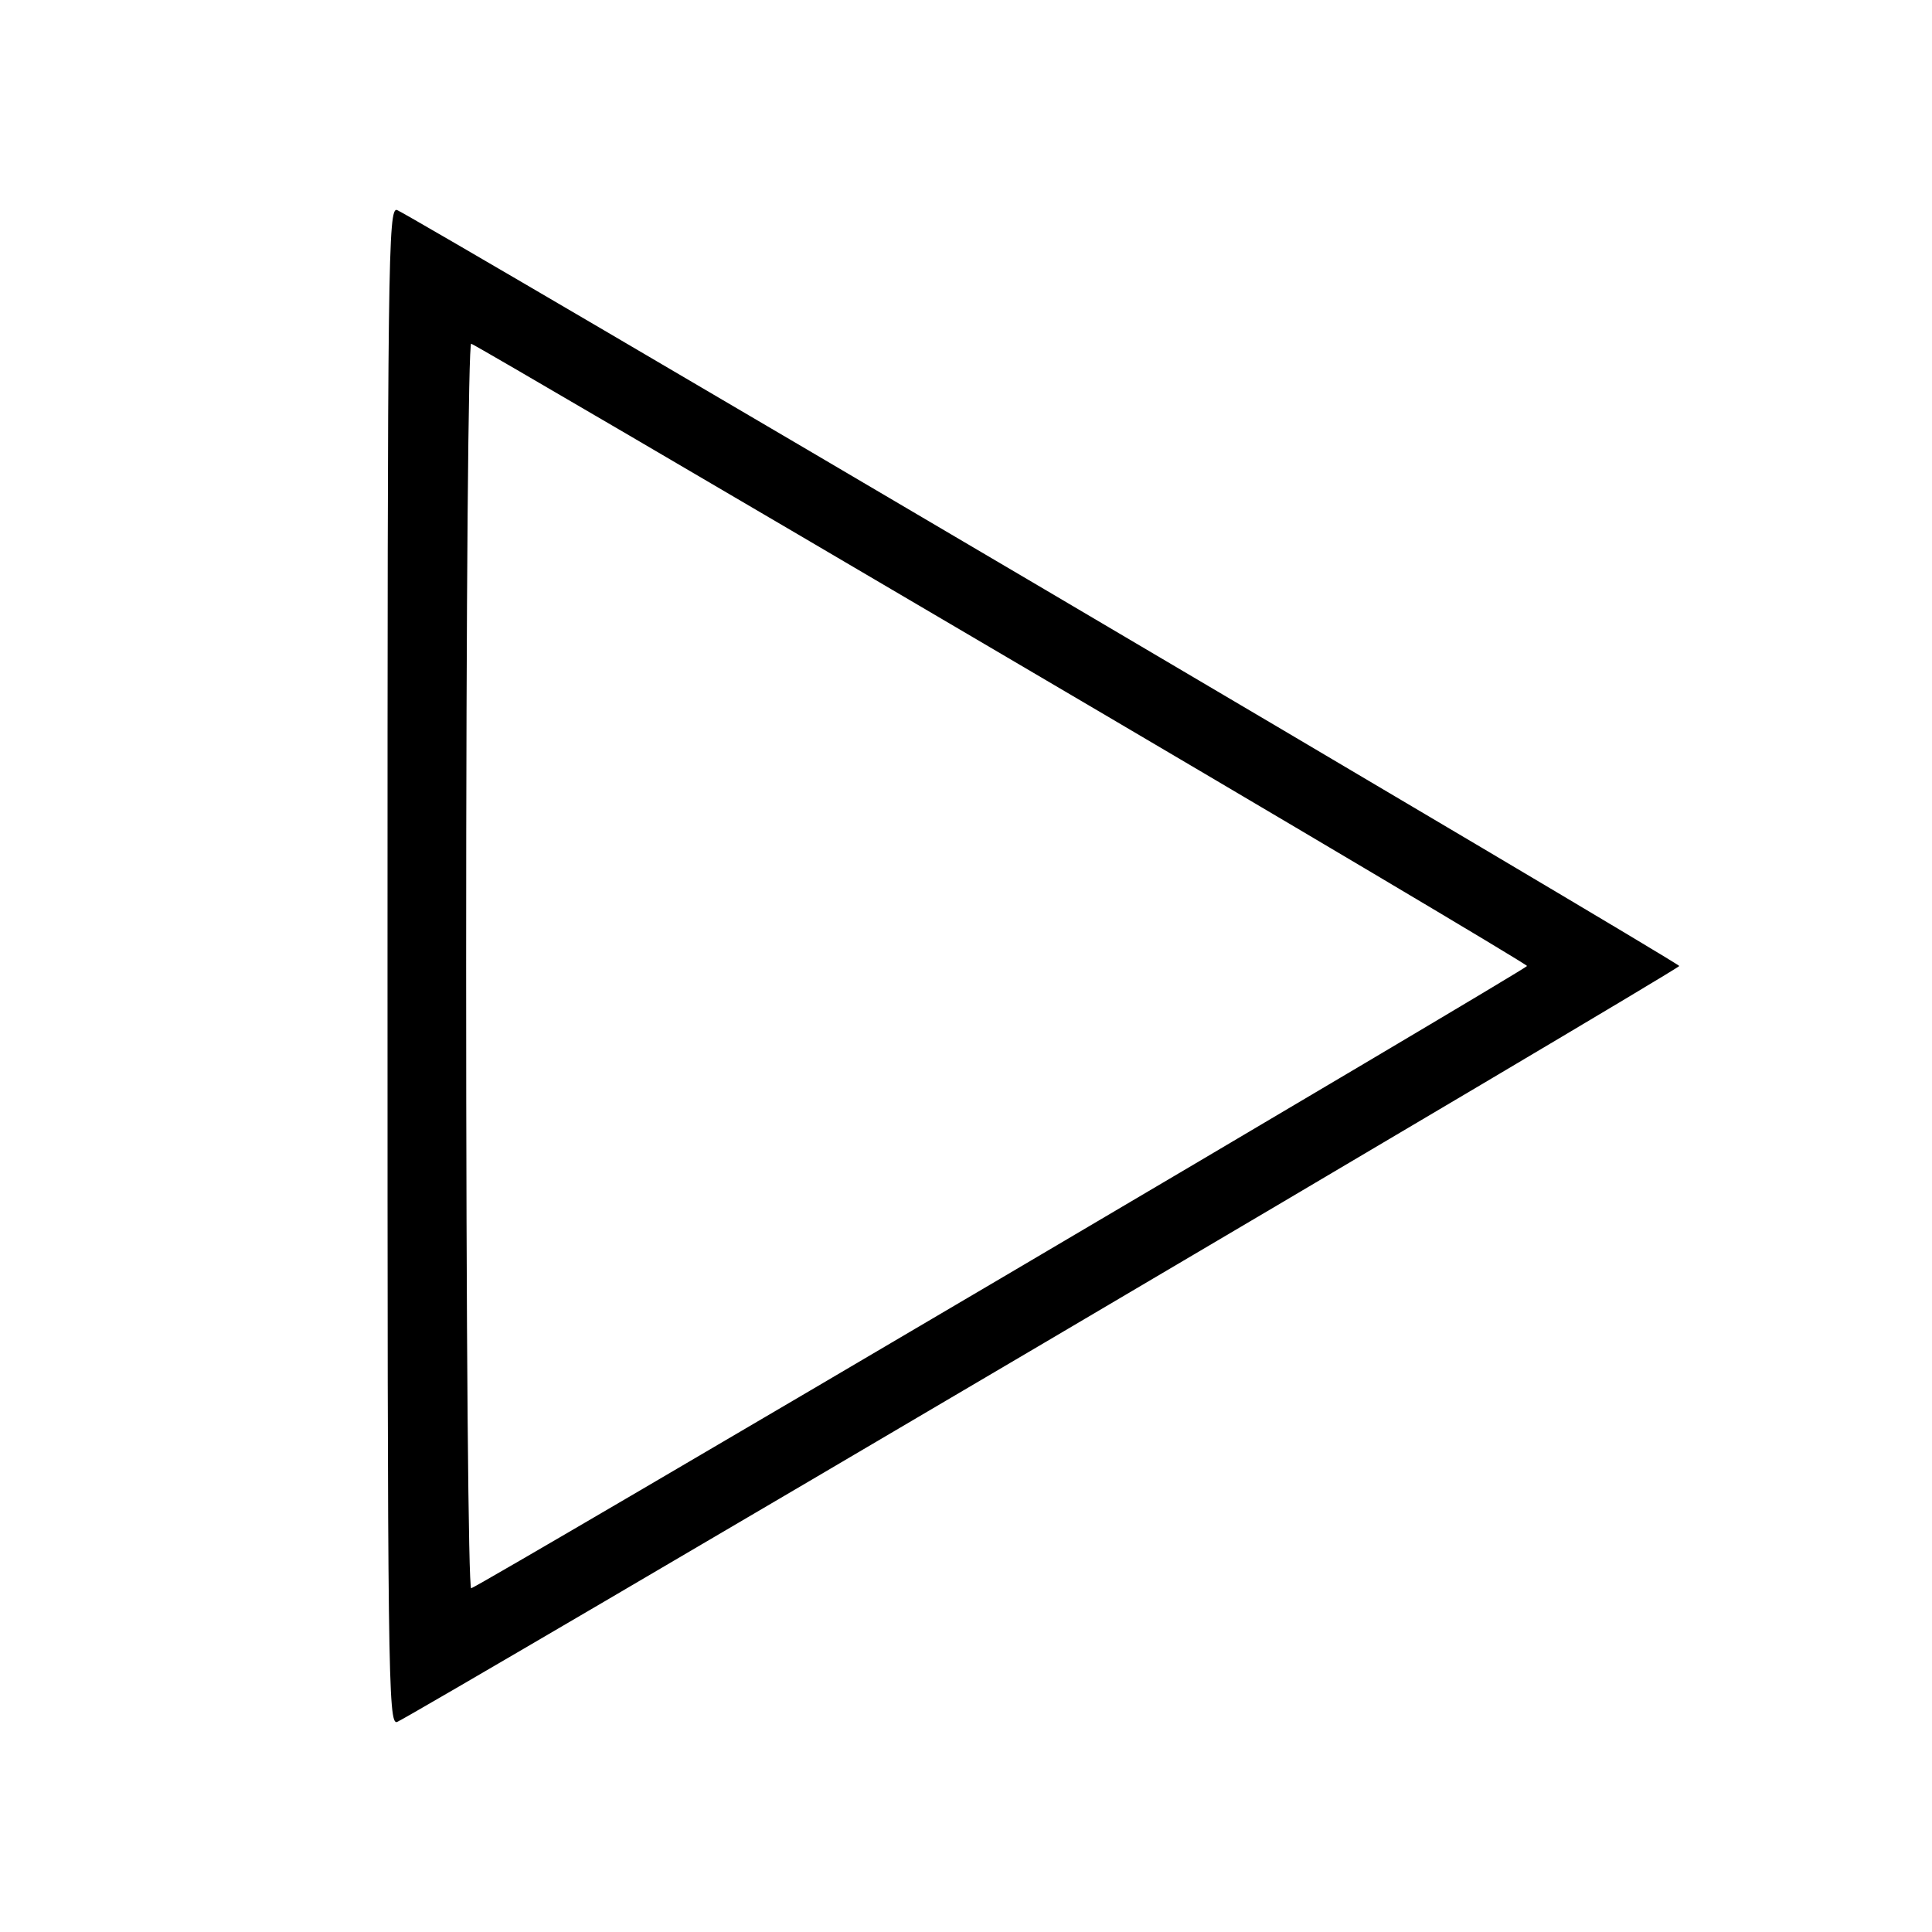<?xml version="1.0" standalone="no"?>
<!DOCTYPE svg PUBLIC "-//W3C//DTD SVG 20010904//EN"
 "http://www.w3.org/TR/2001/REC-SVG-20010904/DTD/svg10.dtd">
<svg version="1.0" xmlns="http://www.w3.org/2000/svg"
 width="344pt" height="344pt" viewBox="0 0 344 344"
 preserveAspectRatio="xMidYMid meet">
<g transform="translate(0,344) scale(0.1,-0.1)"
fill="#000000" stroke="none">
<path d="M690 1720 c0 -1260 1 -1352 17 -1346 28 11 2283 1340 2283 1346 0 6
-2255 1335 -2283 1346 -16 6 -17 -89 -17 -1346z m1094 555 c514 -302 935 -552
935 -555 0 -5 -1859 -1101 -1880 -1108 -5 -2 -9 441 -9 1108 0 667 4 1110 9
1108 5 -1 430 -250 945 -553z"/>
</g>
</svg>
